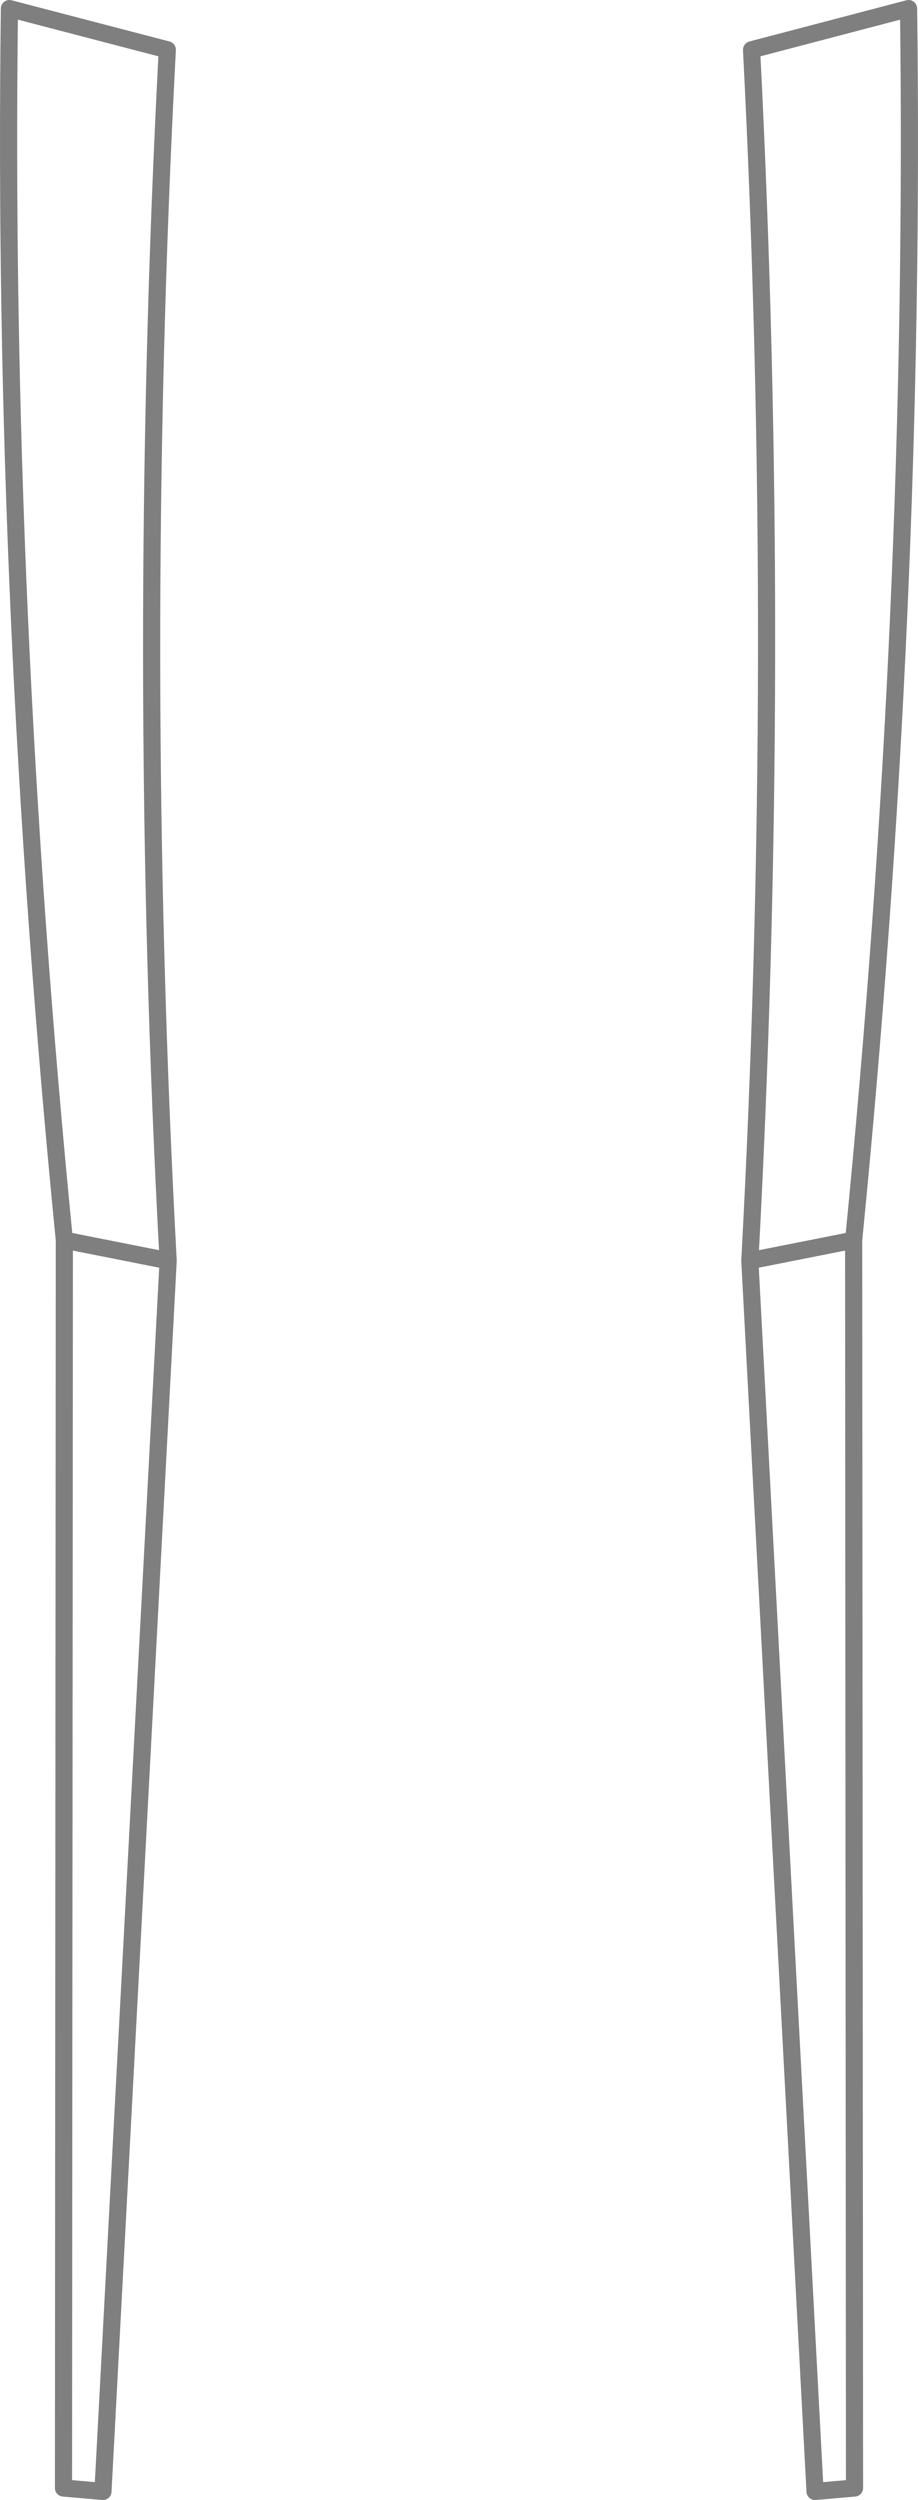 <?xml version="1.0" encoding="UTF-8" standalone="no"?>
<svg xmlns:xlink="http://www.w3.org/1999/xlink" height="145.65px" width="53.5px" xmlns="http://www.w3.org/2000/svg">
  <g transform="matrix(1.0, 0.0, 0.0, 1.0, -373.15, -363.2)">
    <path d="M373.7 363.7 Q373.25 398.5 376.9 435.45 L382.95 436.65 Q381.05 401.4 382.9 366.1 L373.7 363.7 M426.1 363.7 Q426.55 398.5 422.9 435.45 L422.95 508.15 420.65 508.35 416.85 436.65 Q418.75 401.4 416.95 366.1 L426.1 363.7 M422.9 435.45 L416.85 436.65 M376.9 435.45 L376.85 508.15 379.15 508.35 382.95 436.65" fill="none" stroke="#000000" stroke-linecap="round" stroke-linejoin="round" stroke-opacity="0.502" stroke-width="1.0"/>
  </g>
</svg>
